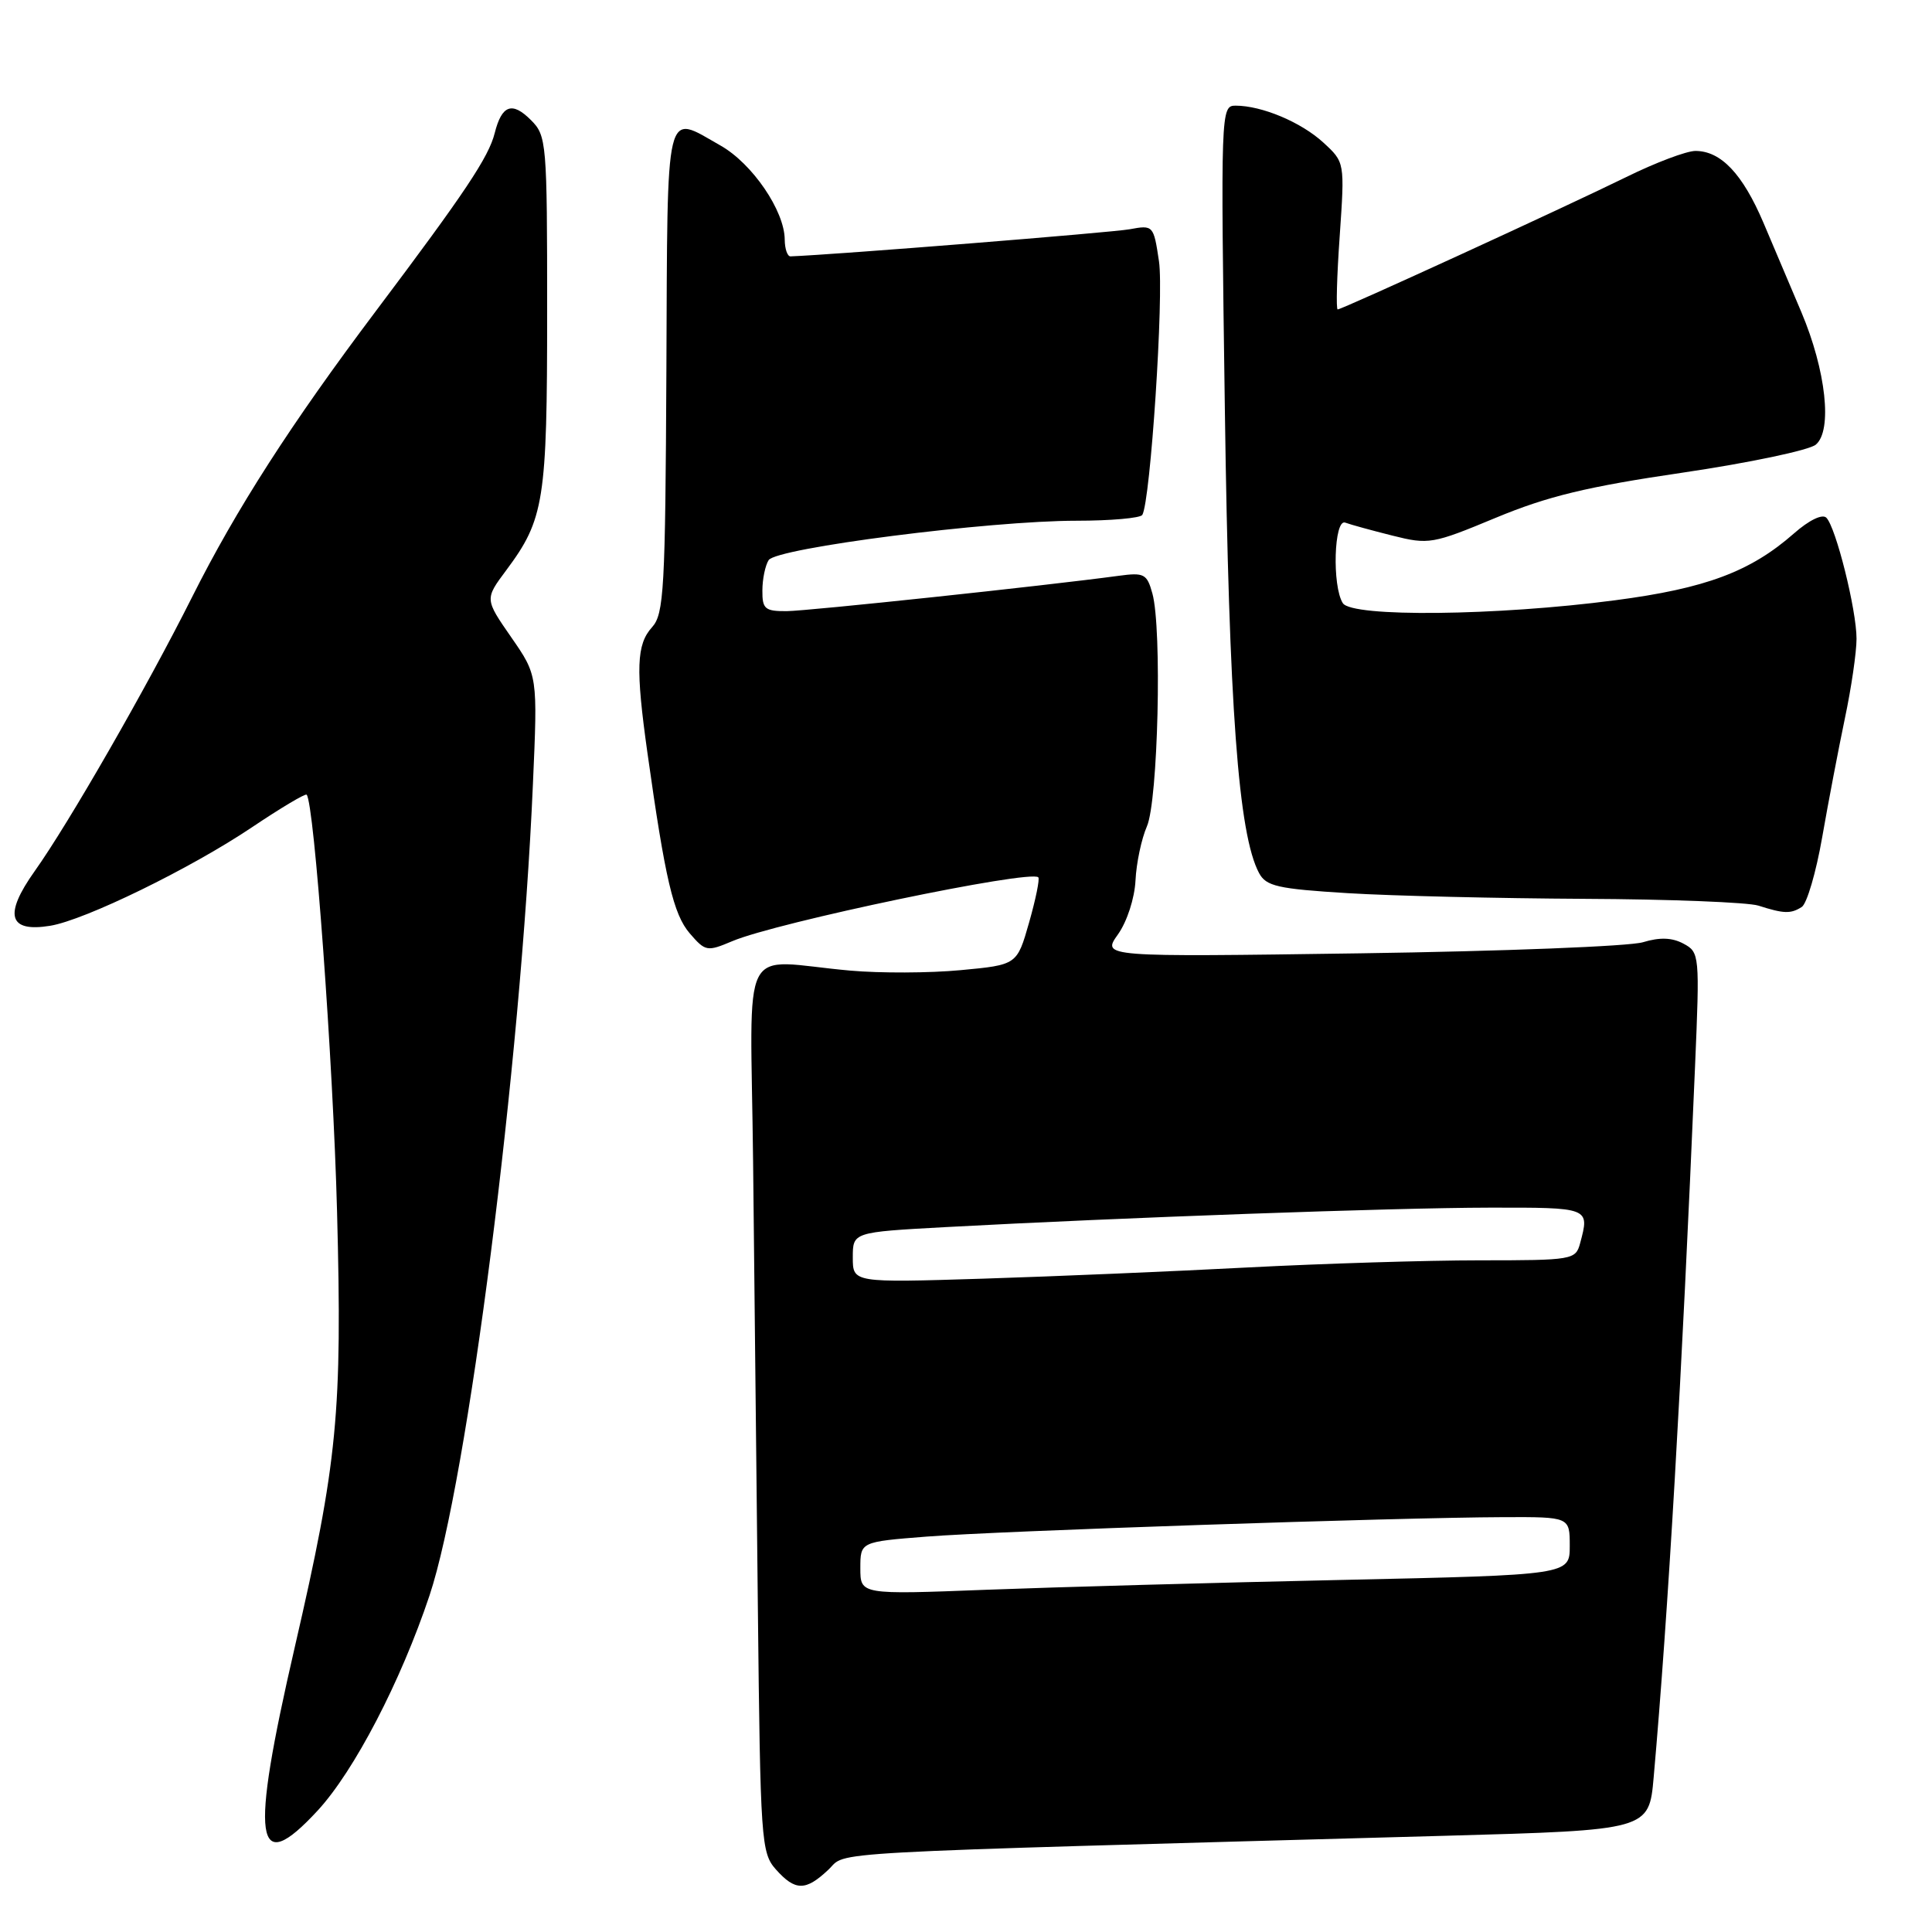 <?xml version="1.0" encoding="UTF-8" standalone="no"?>
<!DOCTYPE svg PUBLIC "-//W3C//DTD SVG 1.1//EN" "http://www.w3.org/Graphics/SVG/1.1/DTD/svg11.dtd" >
<svg xmlns="http://www.w3.org/2000/svg" xmlns:xlink="http://www.w3.org/1999/xlink" version="1.1" viewBox="0 0 256 256">
 <g >
 <path fill="currentColor"
d=" M 109.76 247.75 C 112.40 245.27 106.51 245.60 191.50 243.25 C 218.50 242.50 218.50 242.50 219.12 235.50 C 221.04 213.79 222.82 183.32 224.60 141.35 C 225.23 126.51 225.20 126.18 223.07 125.04 C 221.56 124.23 219.94 124.17 217.70 124.85 C 215.94 125.39 199.09 126.05 180.25 126.32 C 146.00 126.81 146.00 126.81 148.13 123.82 C 149.34 122.12 150.34 119.03 150.46 116.66 C 150.57 114.37 151.25 111.15 151.97 109.50 C 153.45 106.12 153.99 83.33 152.70 78.65 C 151.98 76.03 151.60 75.84 148.21 76.30 C 138.46 77.62 107.13 80.95 104.25 80.98 C 101.36 81.00 101.00 80.69 101.02 78.25 C 101.02 76.74 101.40 74.92 101.85 74.22 C 102.86 72.61 131.09 69.00 142.63 69.00 C 147.17 69.00 151.10 68.65 151.36 68.23 C 152.44 66.48 154.24 39.09 153.57 34.62 C 152.86 29.85 152.81 29.80 149.67 30.38 C 147.33 30.81 110.63 33.75 104.75 33.97 C 104.34 33.99 103.99 32.99 103.98 31.75 C 103.96 27.93 99.68 21.67 95.48 19.29 C 88.03 15.07 88.46 13.27 88.30 49.09 C 88.16 78.12 87.98 81.36 86.40 83.11 C 84.33 85.39 84.22 88.60 85.79 99.77 C 88.14 116.50 89.23 121.15 91.39 123.67 C 93.47 126.08 93.69 126.12 97.03 124.71 C 102.89 122.22 136.53 115.20 137.58 116.25 C 137.79 116.46 137.24 119.15 136.36 122.24 C 134.76 127.85 134.76 127.85 127.29 128.55 C 123.18 128.94 116.60 128.96 112.66 128.61 C 97.71 127.28 99.46 123.83 99.79 154.00 C 99.95 168.57 100.23 195.11 100.42 212.96 C 100.75 243.95 100.86 245.52 102.81 247.71 C 105.37 250.58 106.75 250.59 109.76 247.75 Z  M 42.10 239.90 C 46.94 234.65 53.10 222.81 56.91 211.42 C 61.95 196.33 68.99 141.22 70.61 104.00 C 71.25 89.50 71.25 89.50 67.74 84.44 C 64.23 79.38 64.23 79.38 67.08 75.56 C 72.11 68.81 72.50 66.37 72.50 41.28 C 72.50 18.85 72.43 17.98 70.35 15.91 C 67.86 13.41 66.49 13.91 65.55 17.64 C 64.76 20.81 61.60 25.54 49.84 41.17 C 38.53 56.20 31.30 67.46 25.44 79.14 C 19.40 91.17 9.10 109.11 4.59 115.44 C 0.47 121.24 1.13 123.57 6.65 122.67 C 11.24 121.92 25.25 115.09 33.40 109.61 C 37.20 107.06 40.45 105.12 40.63 105.30 C 41.63 106.30 44.14 140.68 44.66 160.50 C 45.36 187.24 44.74 193.63 39.06 218.25 C 33.08 244.15 33.76 248.93 42.10 239.90 Z  M 238.74 120.18 C 239.42 119.75 240.64 115.59 241.45 110.94 C 242.26 106.29 243.62 99.19 244.46 95.17 C 245.31 91.16 246.00 86.42 246.00 84.64 C 246.00 80.81 243.27 69.88 242.00 68.60 C 241.47 68.07 239.71 68.92 237.70 70.69 C 231.94 75.75 226.01 77.97 214.00 79.54 C 198.34 81.60 179.12 81.81 177.93 79.92 C 176.49 77.65 176.76 68.70 178.25 69.25 C 178.94 69.51 181.75 70.28 184.50 70.97 C 189.32 72.18 189.81 72.10 198.22 68.60 C 205.08 65.75 210.34 64.48 222.95 62.63 C 231.76 61.33 239.70 59.66 240.60 58.92 C 242.83 57.07 241.96 49.10 238.69 41.36 C 237.32 38.14 235.06 32.80 233.66 29.50 C 230.90 23.03 228.03 20.00 224.65 20.00 C 223.48 20.00 219.36 21.55 215.51 23.45 C 207.26 27.50 177.84 41.00 177.25 41.00 C 177.02 41.00 177.14 36.61 177.52 31.25 C 178.19 21.50 178.19 21.50 175.35 18.89 C 172.41 16.19 167.20 14.00 163.72 14.00 C 161.76 14.00 161.74 14.59 162.30 54.25 C 162.85 93.71 164.09 110.56 166.83 115.68 C 167.76 117.43 169.30 117.78 178.61 118.35 C 184.49 118.71 198.58 119.04 209.91 119.10 C 221.23 119.15 231.62 119.56 233.00 120.00 C 236.37 121.08 237.28 121.11 238.74 120.18 Z  M 114.00 207.80 C 114.00 204.30 114.00 204.30 122.75 203.61 C 132.23 202.86 185.04 201.08 199.25 201.03 C 208.00 201.00 208.00 201.00 208.00 204.84 C 208.00 208.69 208.00 208.69 177.75 209.35 C 161.11 209.71 139.96 210.30 130.75 210.65 C 114.00 211.30 114.00 211.30 114.00 207.80 Z  M 113.00 166.62 C 113.00 163.27 113.00 163.27 125.25 162.60 C 148.73 161.33 184.59 160.04 197.25 160.02 C 210.70 160.00 210.65 159.98 209.37 164.75 C 208.78 166.93 208.39 167.00 196.06 167.00 C 189.07 167.00 175.29 167.43 165.43 167.94 C 155.57 168.46 139.74 169.13 130.25 169.43 C 113.00 169.97 113.00 169.97 113.00 166.62 Z "/>
</g>
</svg>